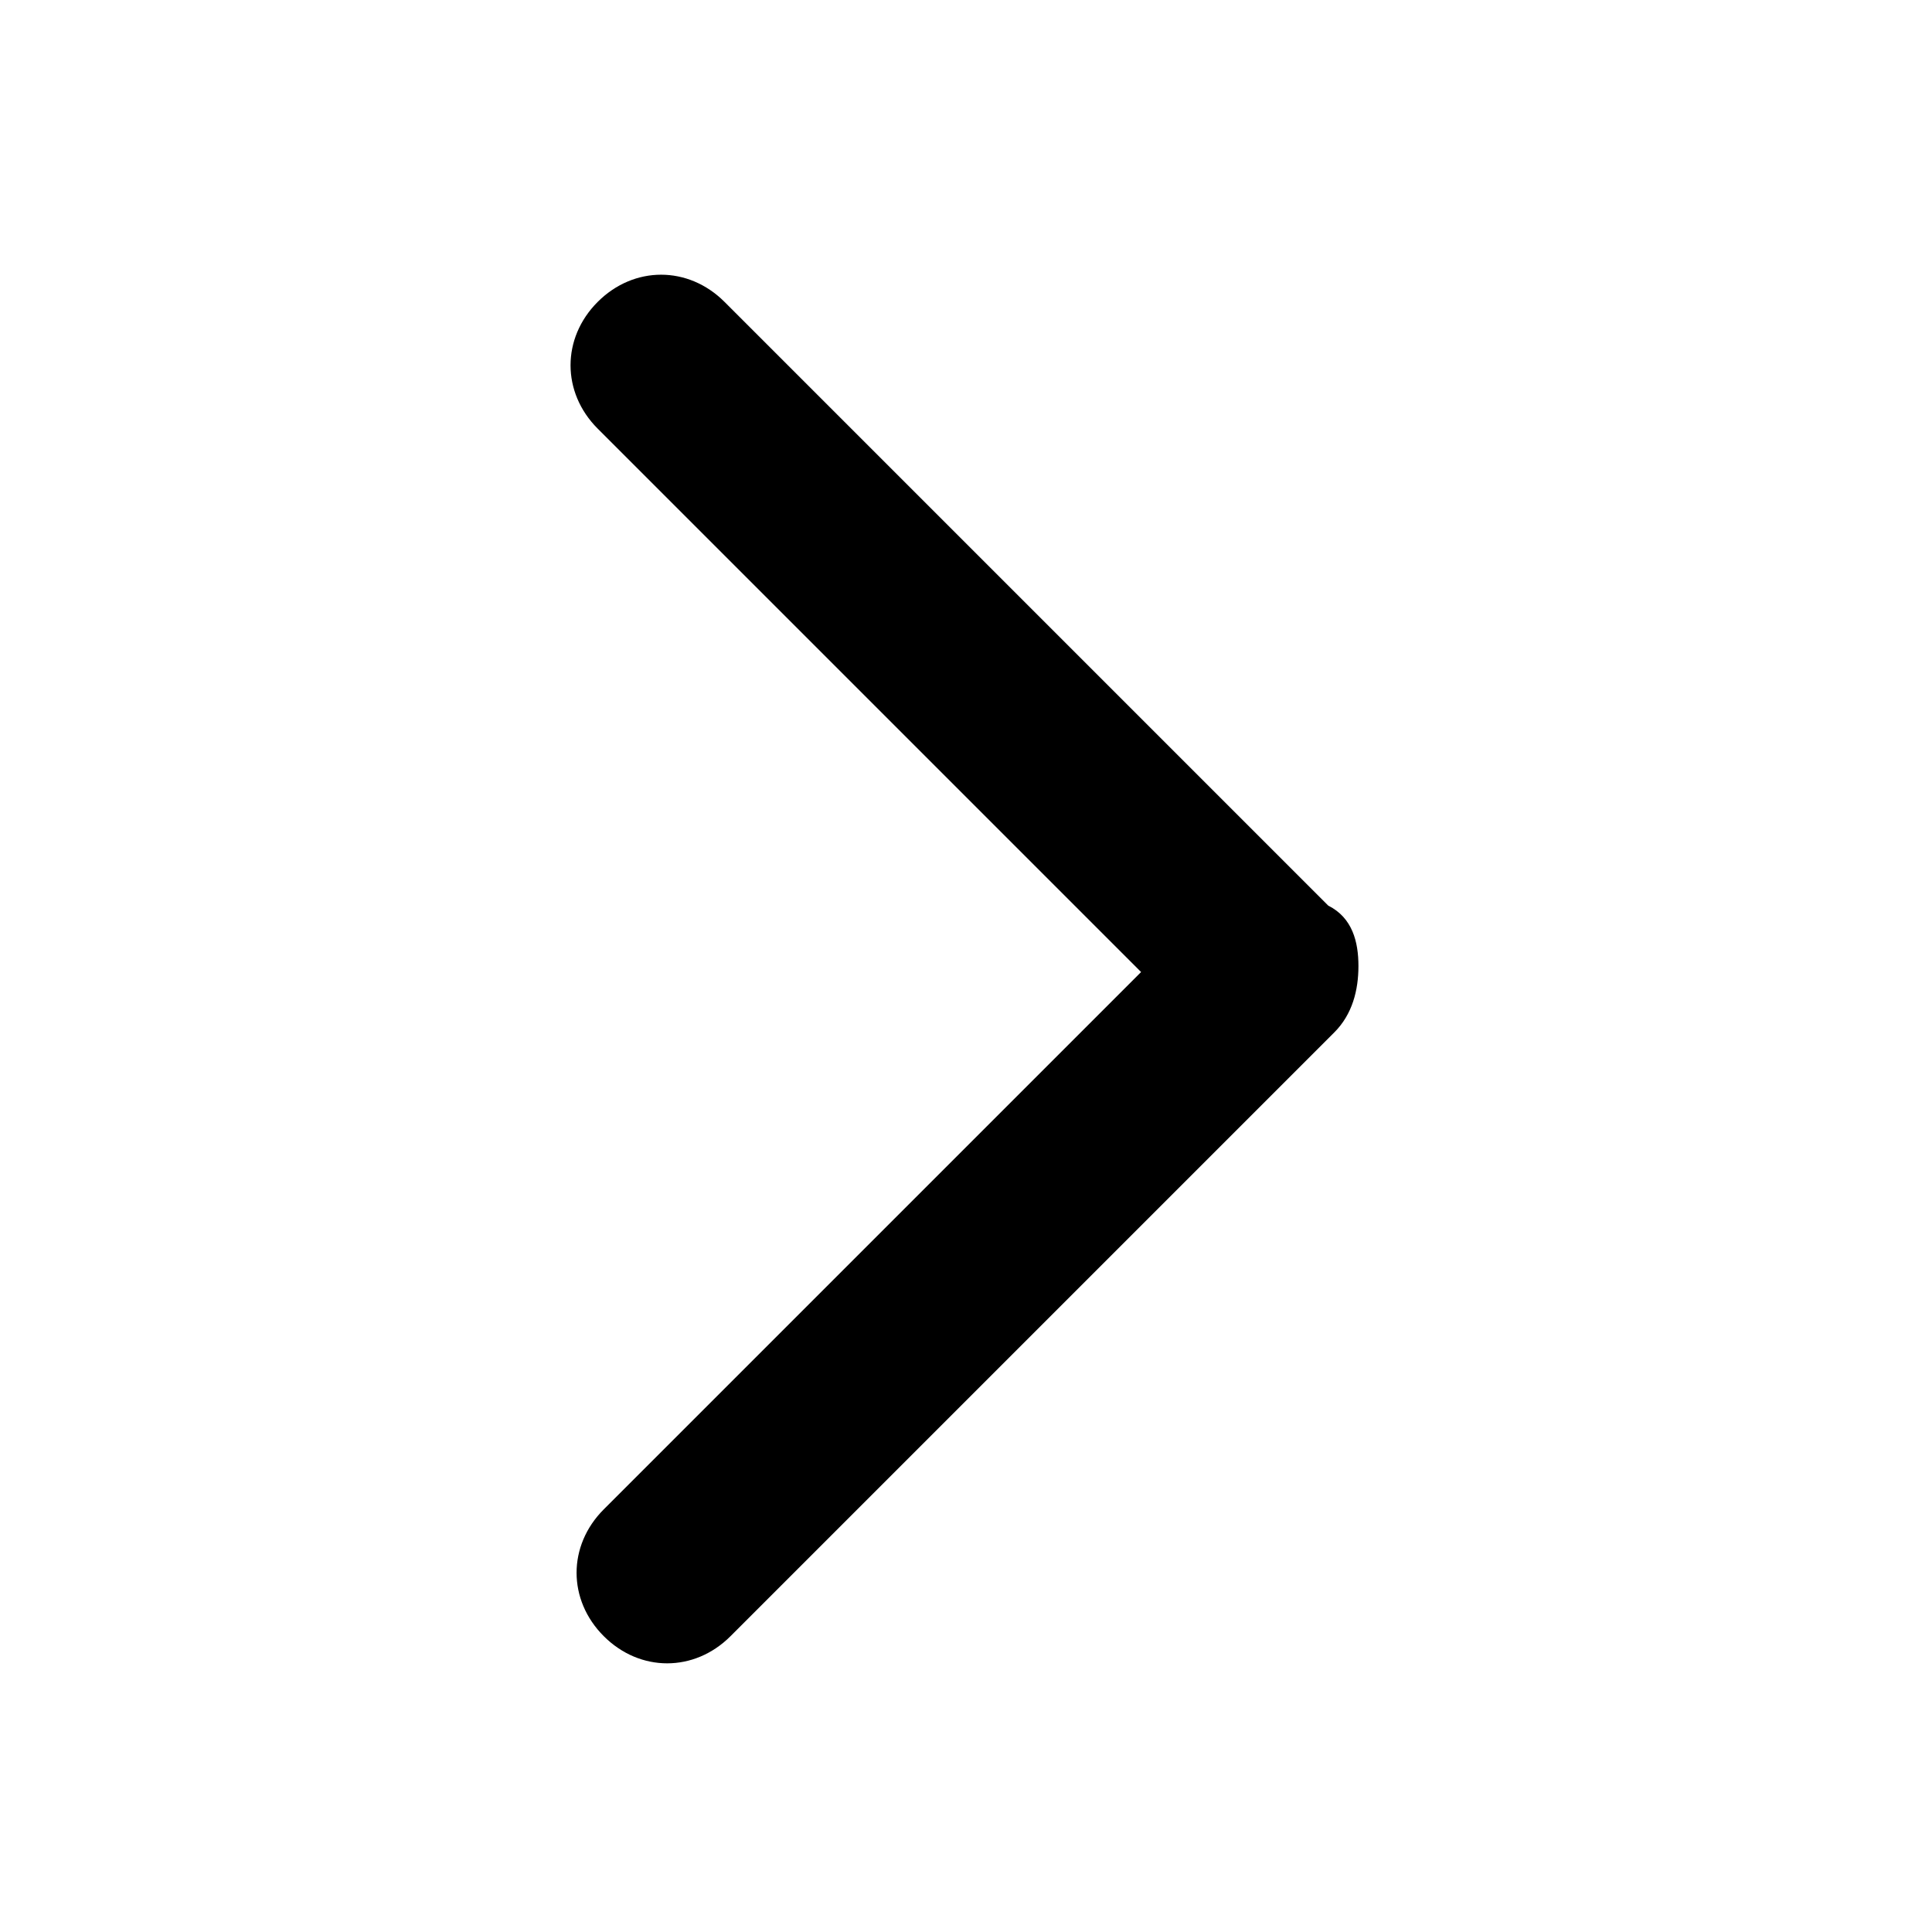 <svg xmlns="http://www.w3.org/2000/svg" viewBox="0 0 32 32"><path d="M22.5 16c0 .4-.1.8-.4 1.1l-10 10c-.6.6-1.5.6-2.1 0-.6-.6-.6-1.5 0-2.1l8.9-8.9-9-9c-.6-.6-.6-1.5 0-2.1.6-.6 1.5-.6 2.1 0l10 10c.4.2.5.6.5 1z"/></svg>
